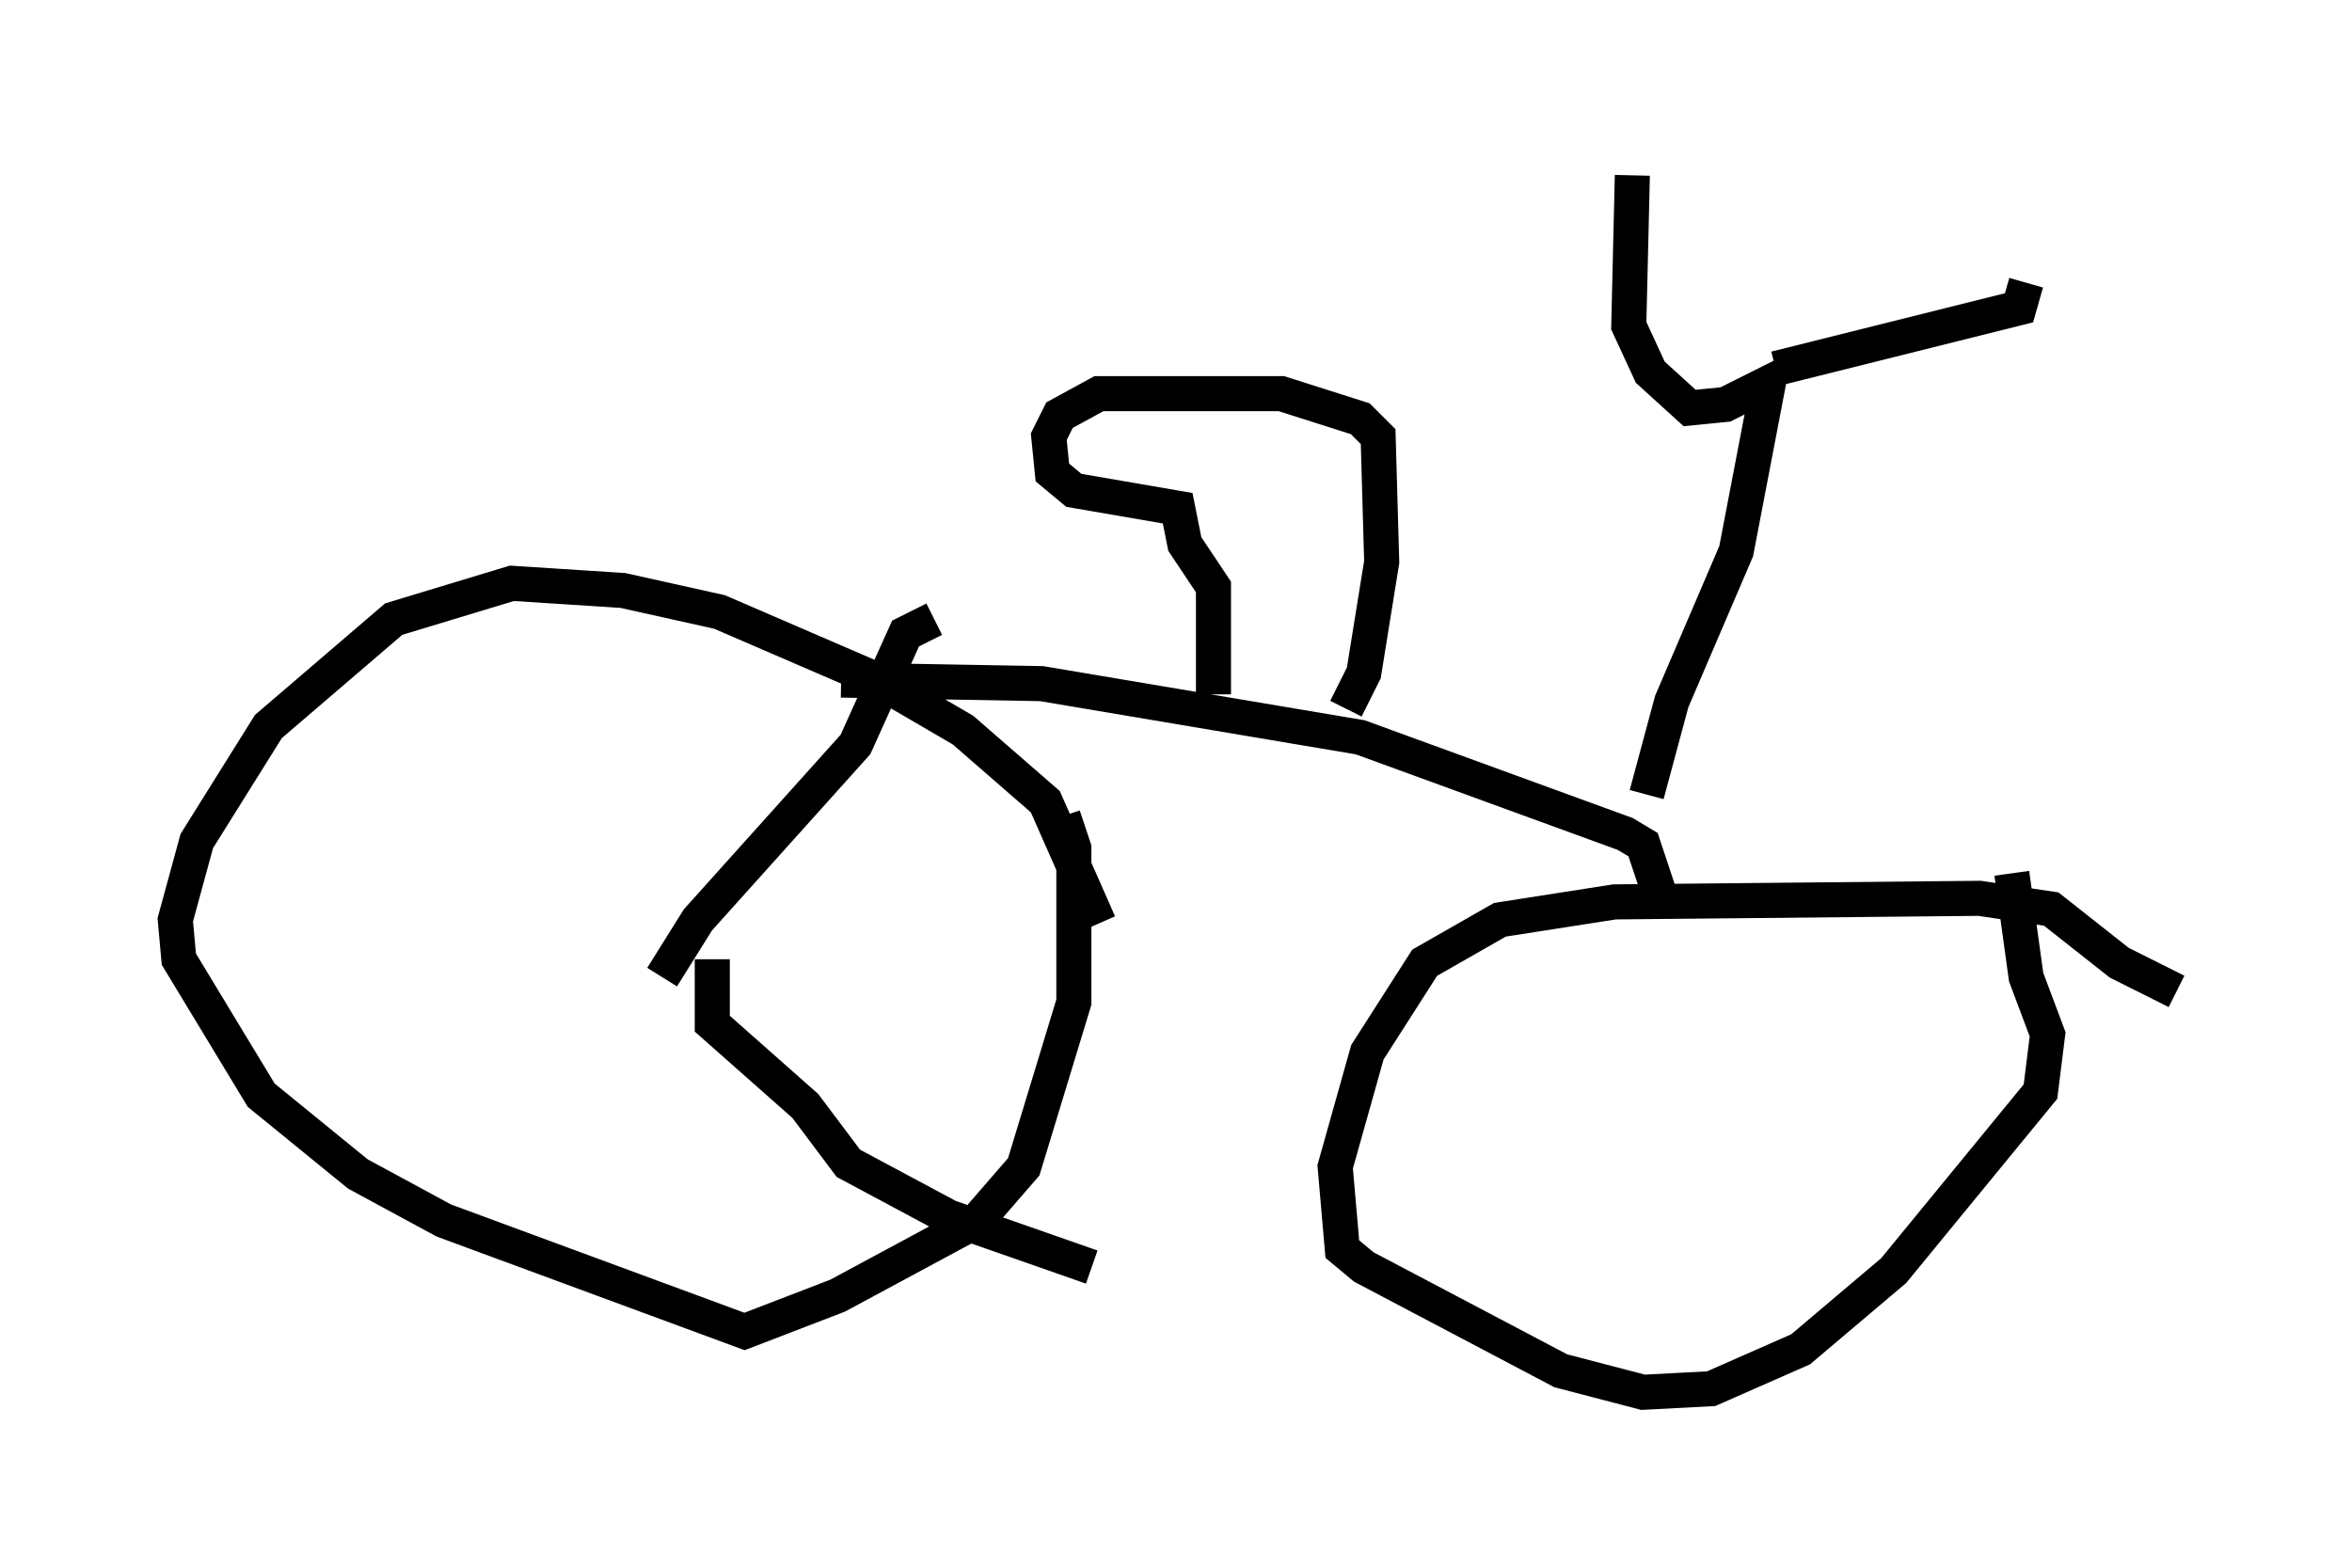 <?xml version="1.0" encoding="utf-8" ?>
<svg baseProfile="full" height="44.709" version="1.1" width="67.065" xmlns="http://www.w3.org/2000/svg" xmlns:ev="http://www.w3.org/2001/xml-events" xmlns:xlink="http://www.w3.org/1999/xlink"><defs /><rect fill="white" height="44.709" width="67.065" x="0" y="0" /><path d="M31.95, 26.948 m-0.613, -0.613 l-1.531, -3.471 -2.348, -2.042 l-2.45, -1.429 -4.492, -1.94 l-2.756, -0.613 -3.165, -0.204 l-3.369, 1.021 -3.573, 3.063 l-2.042, 3.267 -0.613, 2.246 l0.102, 1.123 2.348, 3.879 l2.756, 2.246 2.45, 1.327 l8.575, 3.165 2.654, -1.021 l3.981, -2.144 1.327, -1.531 l1.429, -4.696 0.0, -4.39 l-0.306, -0.919 m31.748, 5.002 l-1.633, -0.817 -1.94, -1.531 l-2.042, -0.306 -10.413, 0.102 l-3.267, 0.51 -2.144, 1.225 l-1.633, 2.552 -0.919, 3.267 l0.204, 2.348 0.613, 0.51 l5.615, 2.96 2.348, 0.613 l1.94, -0.102 2.552, -1.123 l2.654, -2.246 4.185, -5.104 l0.204, -1.633 -0.613, -1.633 l-0.408, -2.96 m-10.004, 0.715 l-0.51, -1.531 -0.51, -0.306 l-7.554, -2.756 -9.086, -1.531 l-5.717, -0.102 m10.617, 0.408 l0.0, -3.063 -0.817, -1.225 l-0.204, -1.021 -2.96, -0.51 l-0.613, -0.51 -0.102, -1.021 l0.306, -0.613 1.123, -0.613 l5.206, 0.0 2.246, 0.715 l0.51, 0.51 0.102, 3.573 l-0.51, 3.165 -0.51, 1.021 m-19.498, 7.656 l1.021, -1.633 4.492, -5.002 l1.429, -3.165 0.817, -0.408 m-6.329, 9.698 l0.0, 1.838 2.654, 2.348 l1.225, 1.633 2.858, 1.531 l4.083, 1.429 m15.823, -13.475 l0.715, -2.654 1.838, -4.288 l0.919, -4.798 -1.225, 0.613 l-1.021, 0.102 -1.123, -1.021 l-0.613, -1.327 0.102, -4.288 m4.083, 5.513 l6.942, -1.735 0.204, -0.715 " fill="none" stroke="black" stroke-width="1" /></svg>